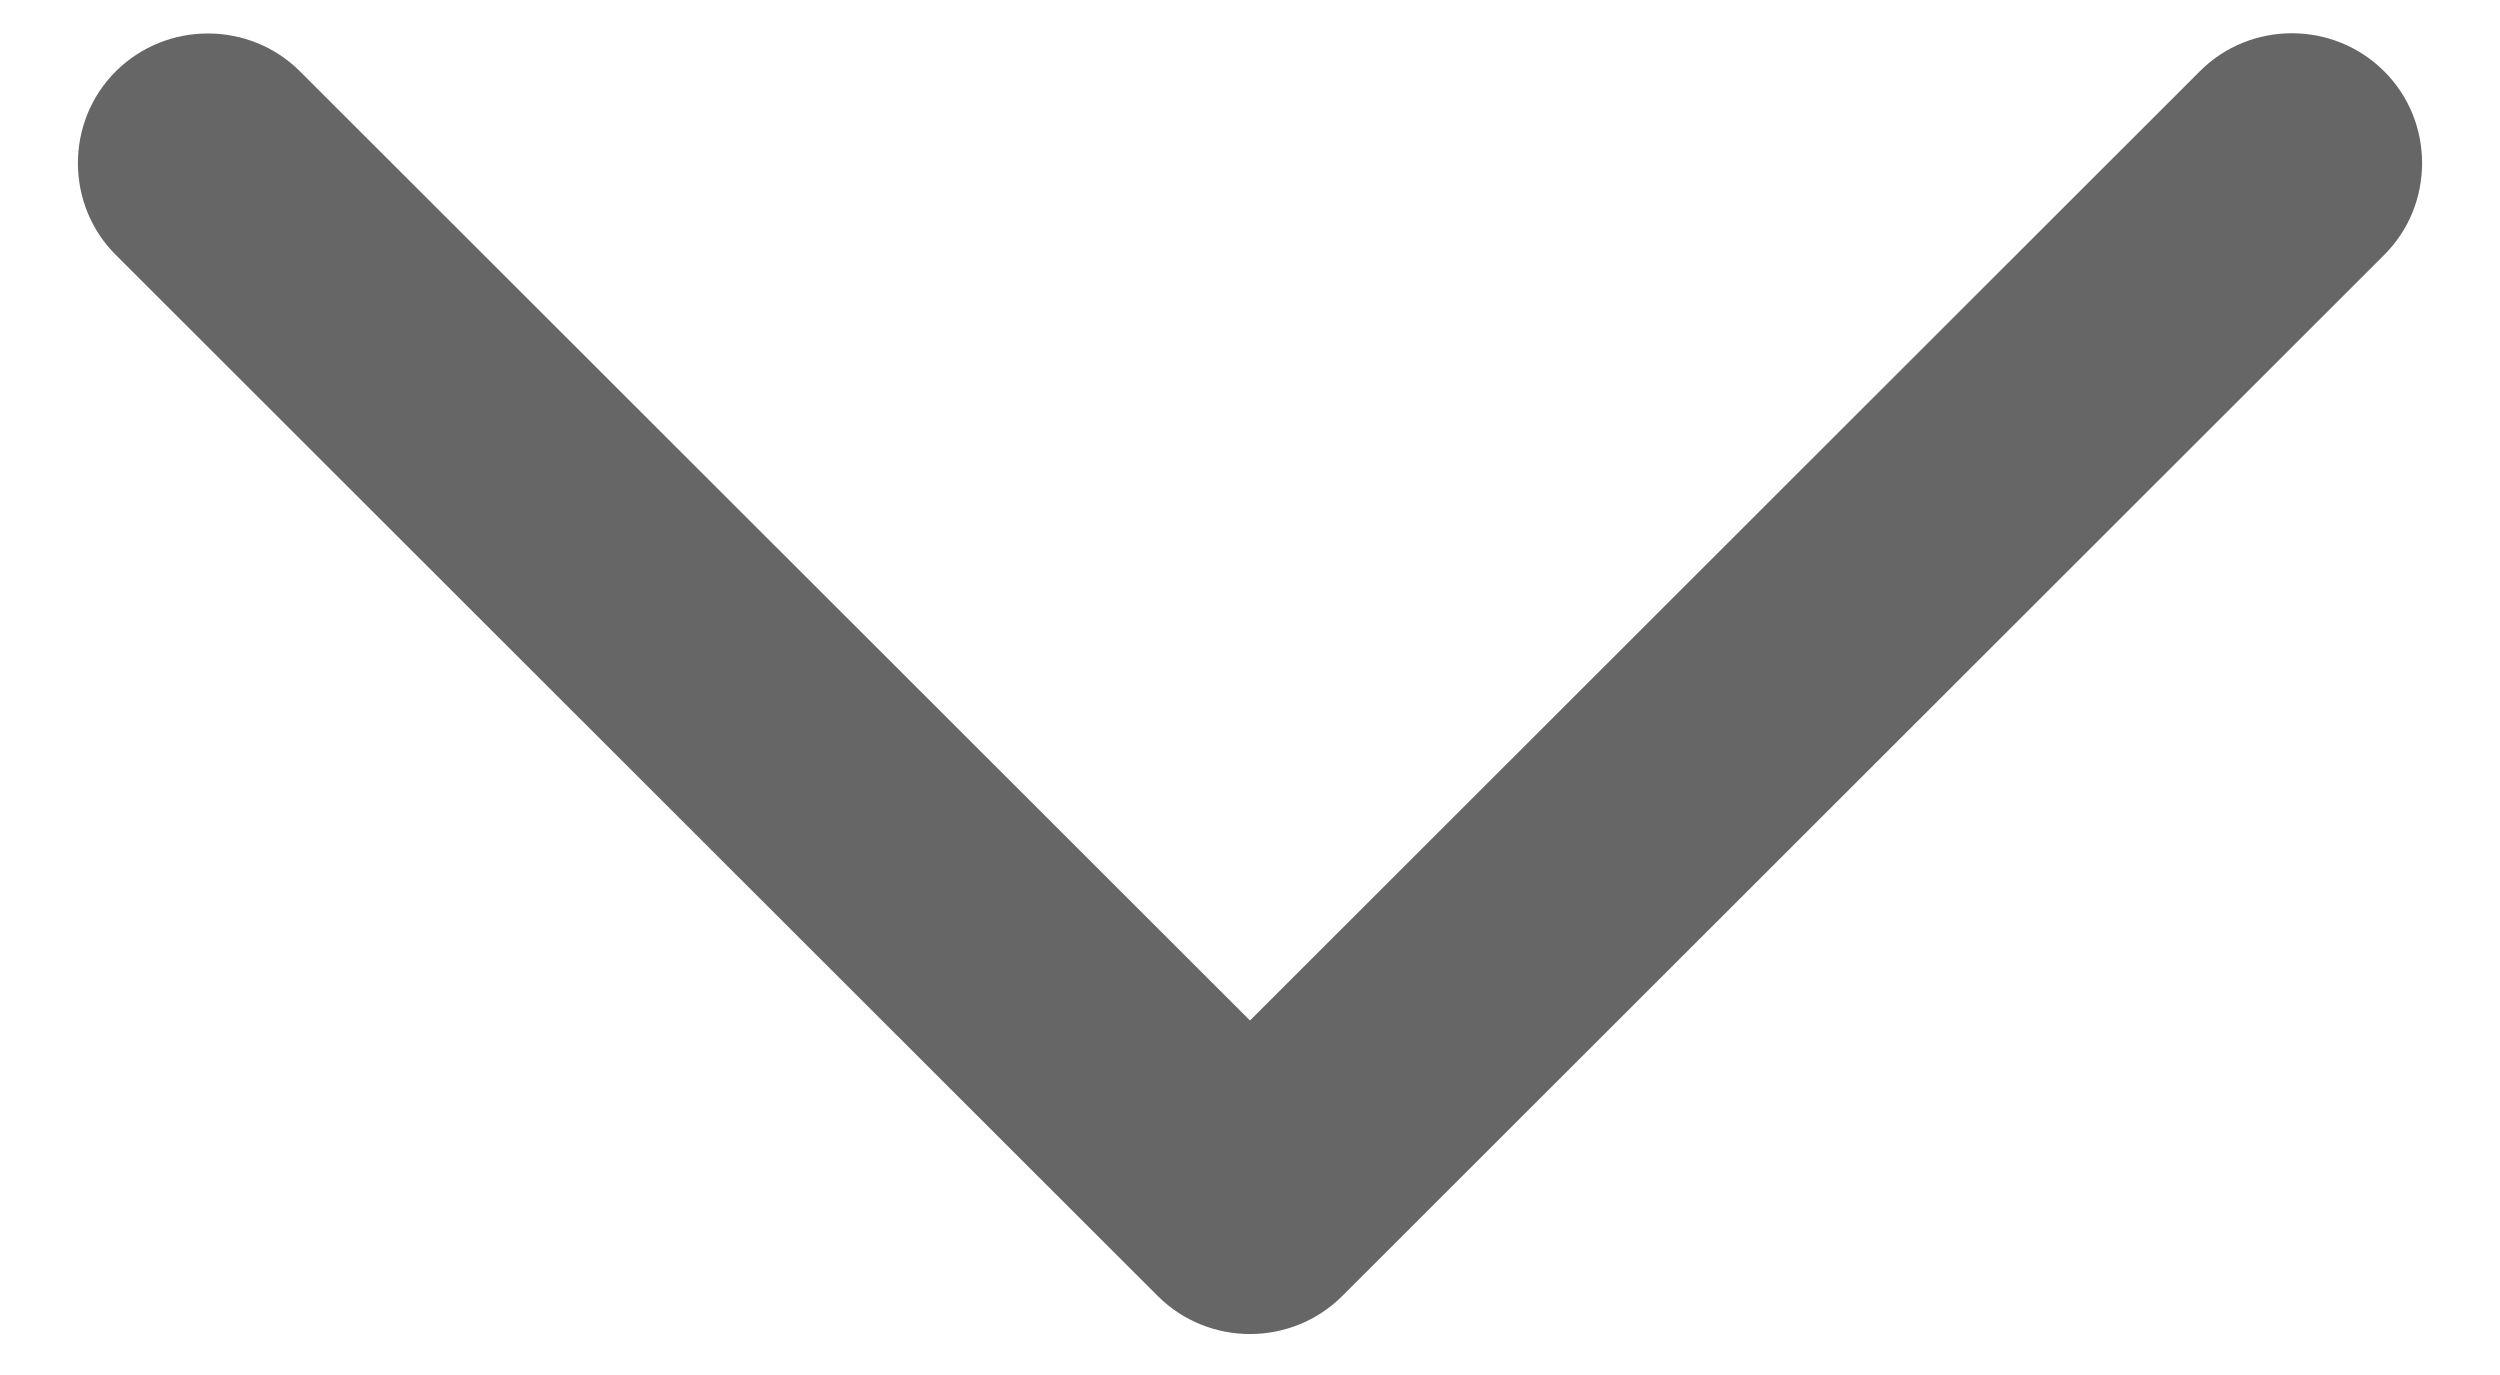 <?xml version="1.0" encoding="UTF-8"?>
<svg width="20px" height="11px" viewBox="0 0 20 11" version="1.1" xmlns="http://www.w3.org/2000/svg" xmlns:xlink="http://www.w3.org/1999/xlink">
    <!-- Generator: Sketch 50.2 (55047) - http://www.bohemiancoding.com/sketch -->
    <title>进入 copy 5</title>
    <desc>Created with Sketch.</desc>
    <defs></defs>
    <g id="Page-1" stroke="none" stroke-width="1" fill="none" fill-rule="evenodd">
        <g id="充电桩投诉建议-设备故障" transform="translate(-456, -259)" fill-rule="nonzero">
            <g id="进入-copy-5" transform="translate(466, 264) rotate(-270) translate(-466, -264) translate(454, 252)">
                <g id="Group">
                    <rect id="Rectangle-path" fill="#000000" opacity="0" x="0" y="0" width="24" height="24"></rect>
                    <path d="M7.568,4.399 L15.164,12 L7.57,19.601 C7.167,20.006 7.167,20.667 7.57,21.073 C7.973,21.478 8.637,21.478 9.04,21.073 L17.37,12.736 C17.773,12.33 17.773,11.67 17.37,11.264 L9.04,2.927 C8.637,2.522 7.973,2.522 7.57,2.927 C7.165,3.333 7.165,3.996 7.568,4.399 Z" id="Shape" fill="#666666"></path>
                </g>
            </g>
        </g>
    </g>
</svg>